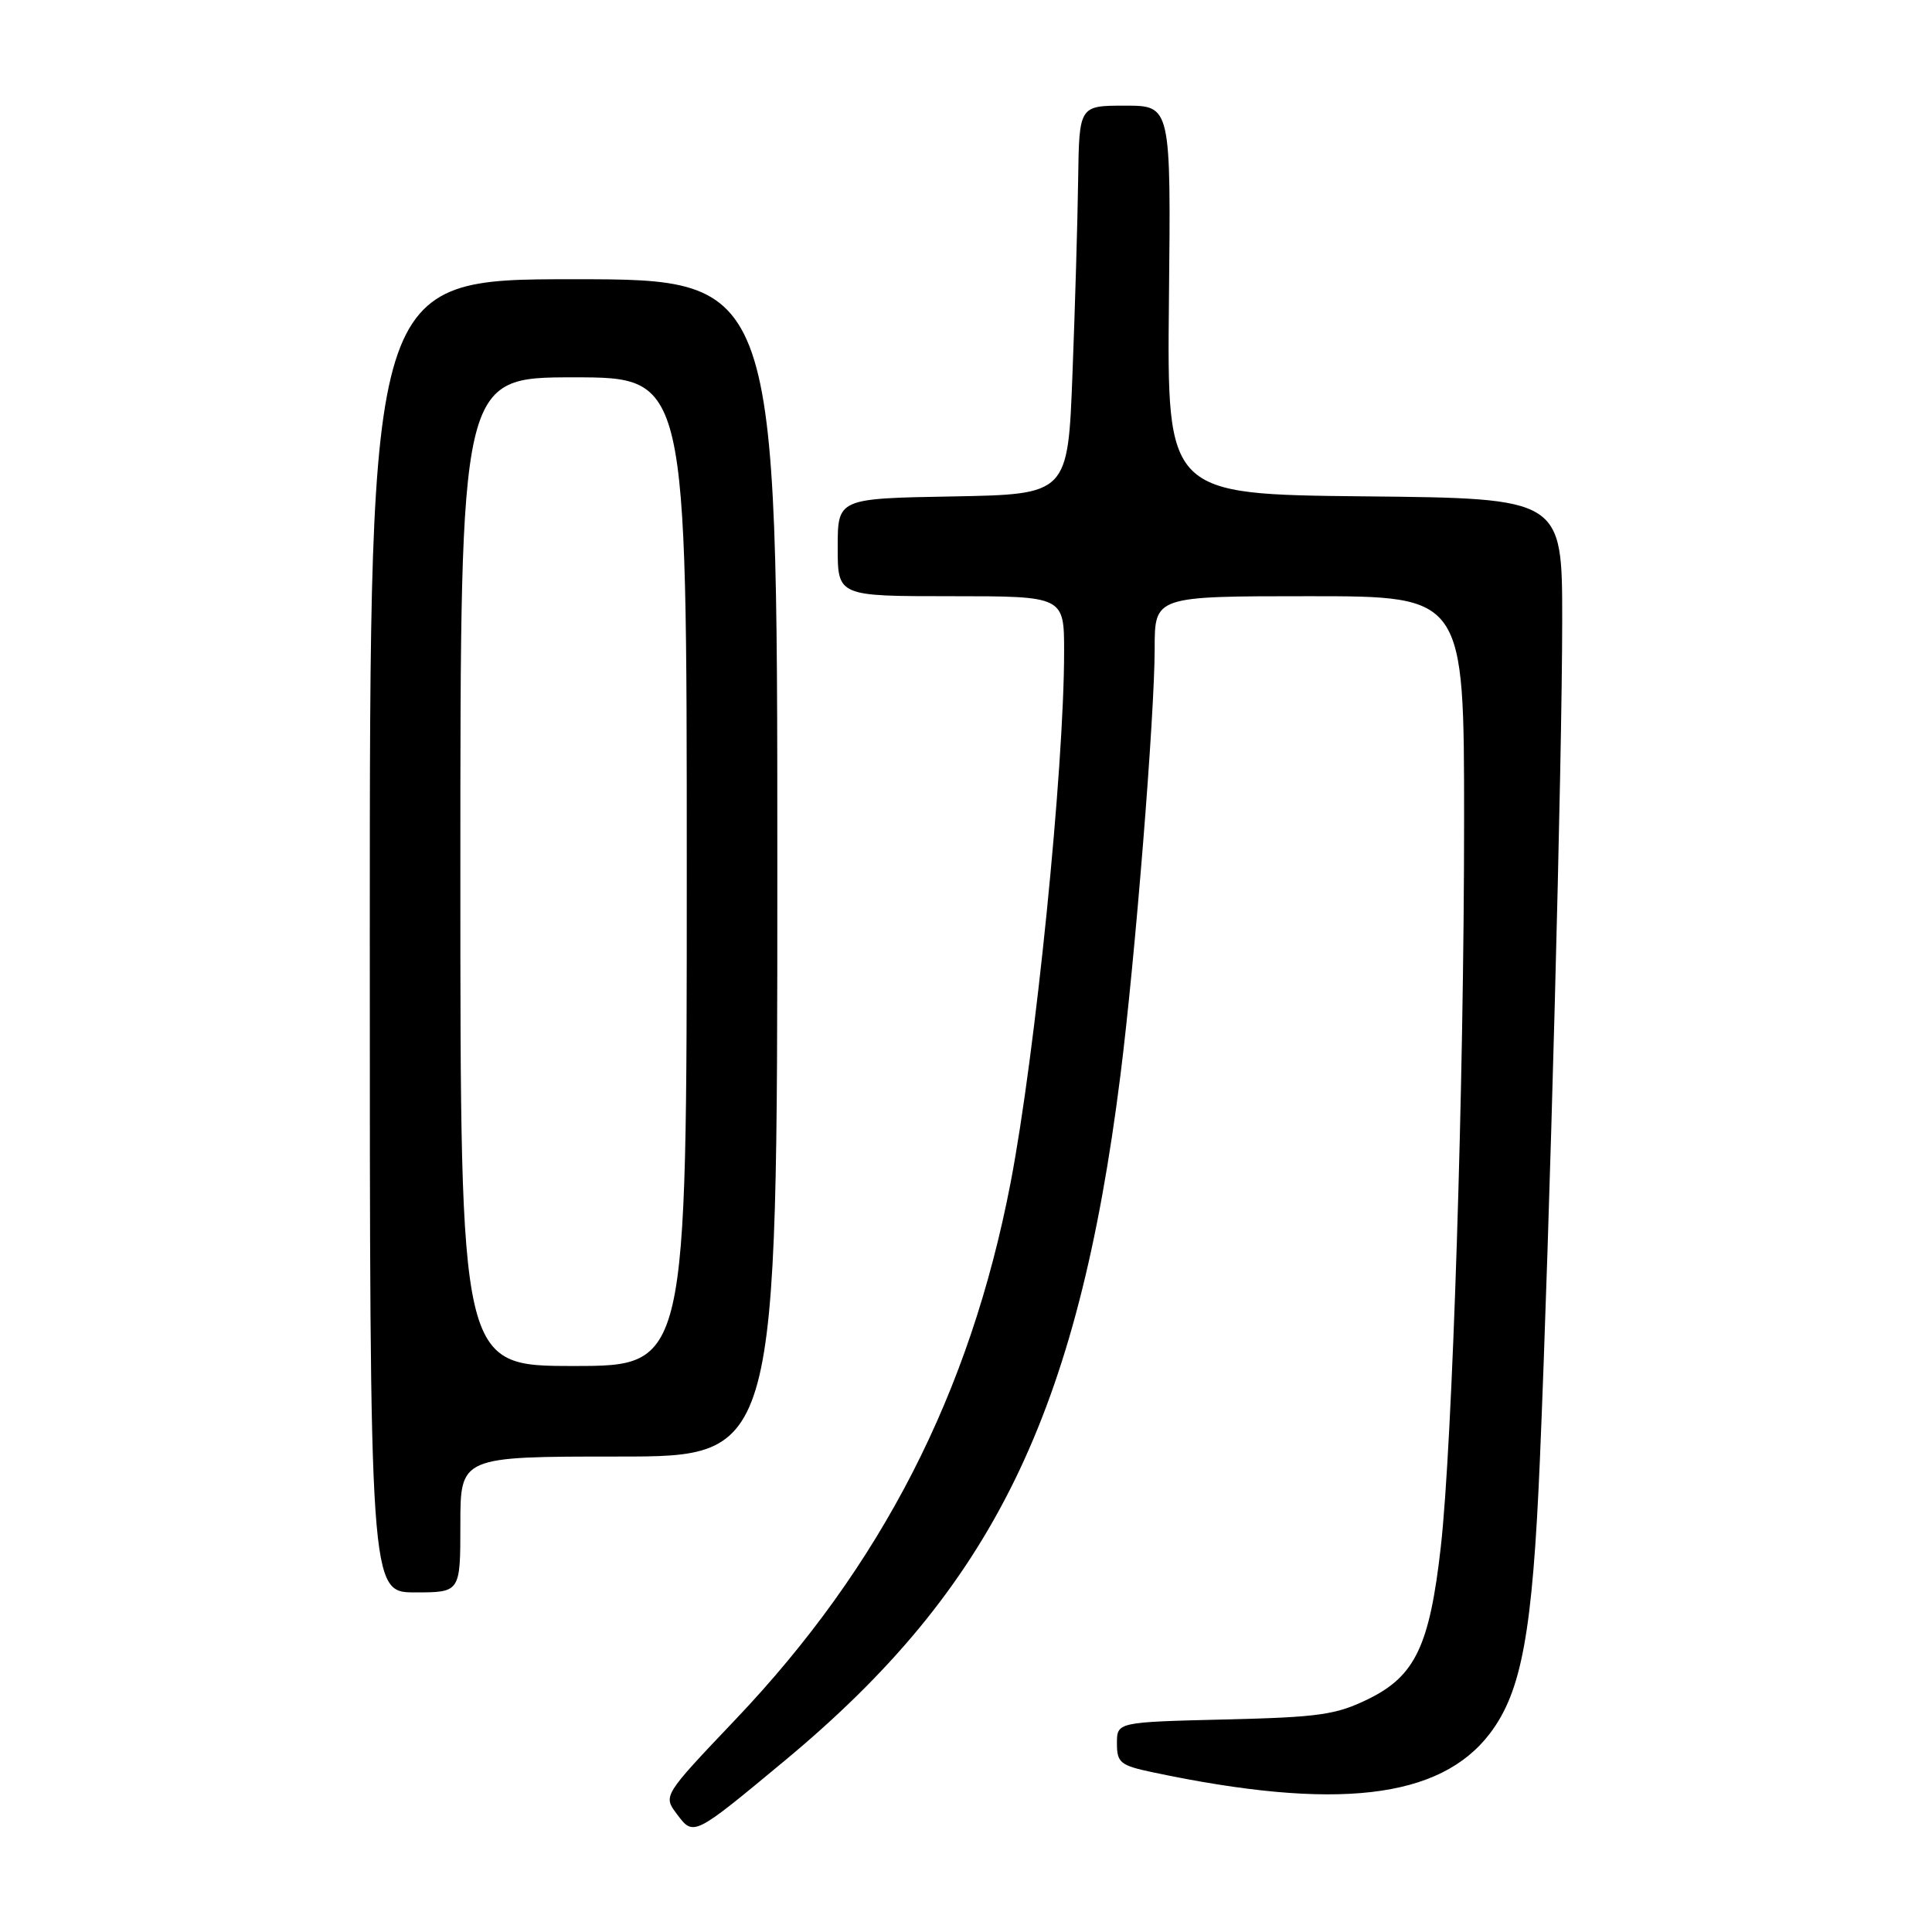 <?xml version="1.0" encoding="UTF-8" standalone="no"?>
<!DOCTYPE svg PUBLIC "-//W3C//DTD SVG 1.1//EN" "http://www.w3.org/Graphics/SVG/1.1/DTD/svg11.dtd" >
<svg xmlns="http://www.w3.org/2000/svg" xmlns:xlink="http://www.w3.org/1999/xlink" version="1.1" viewBox="0 0 256 256">
 <g >
 <path fill="currentColor"
d=" M 104.00 233.28 C 131.54 210.40 142.80 187.42 148.46 142.50 C 150.42 126.97 153.00 94.79 153.00 85.92 C 153.00 79.00 153.00 79.00 173.50 79.00 C 194.00 79.00 194.00 79.00 194.00 108.75 C 194.00 143.33 192.46 191.33 190.91 205.00 C 189.44 218.04 187.52 222.07 181.37 225.10 C 177.06 227.22 174.86 227.54 162.25 227.84 C 148.00 228.19 148.00 228.19 148.00 231.01 C 148.00 233.57 148.44 233.93 152.75 234.84 C 177.01 239.97 190.78 238.39 197.40 229.72 C 201.63 224.18 203.07 216.31 204.04 193.50 C 205.35 162.62 207.00 100.68 207.00 82.15 C 207.00 66.03 207.00 66.03 180.81 65.77 C 154.63 65.50 154.63 65.50 154.89 39.75 C 155.16 14.00 155.16 14.00 149.08 14.00 C 143.00 14.00 143.00 14.00 142.86 23.75 C 142.79 29.11 142.45 40.70 142.11 49.50 C 141.50 65.50 141.50 65.50 126.25 65.78 C 111.00 66.05 111.00 66.05 111.00 72.53 C 111.00 79.00 111.00 79.00 126.00 79.00 C 141.00 79.00 141.00 79.00 141.00 86.35 C 141.00 101.89 137.20 139.60 133.91 156.71 C 128.54 184.59 116.81 207.49 97.44 227.86 C 87.86 237.94 87.86 237.94 89.68 240.36 C 91.91 243.34 91.84 243.38 104.00 233.28 Z  M 61.00 202.00 C 61.00 193.00 61.00 193.00 82.00 193.00 C 103.00 193.00 103.00 193.00 103.00 115.00 C 103.00 37.00 103.00 37.00 76.00 37.00 C 49.00 37.00 49.00 37.00 49.00 124.00 C 49.00 211.00 49.00 211.00 55.00 211.00 C 61.00 211.00 61.00 211.00 61.00 202.00 Z  M 61.00 115.50 C 61.00 50.00 61.00 50.00 76.00 50.00 C 91.00 50.00 91.00 50.00 91.00 115.50 C 91.00 181.00 91.00 181.00 76.00 181.00 C 61.00 181.00 61.00 181.00 61.00 115.50 Z "/>
</g>
</svg>